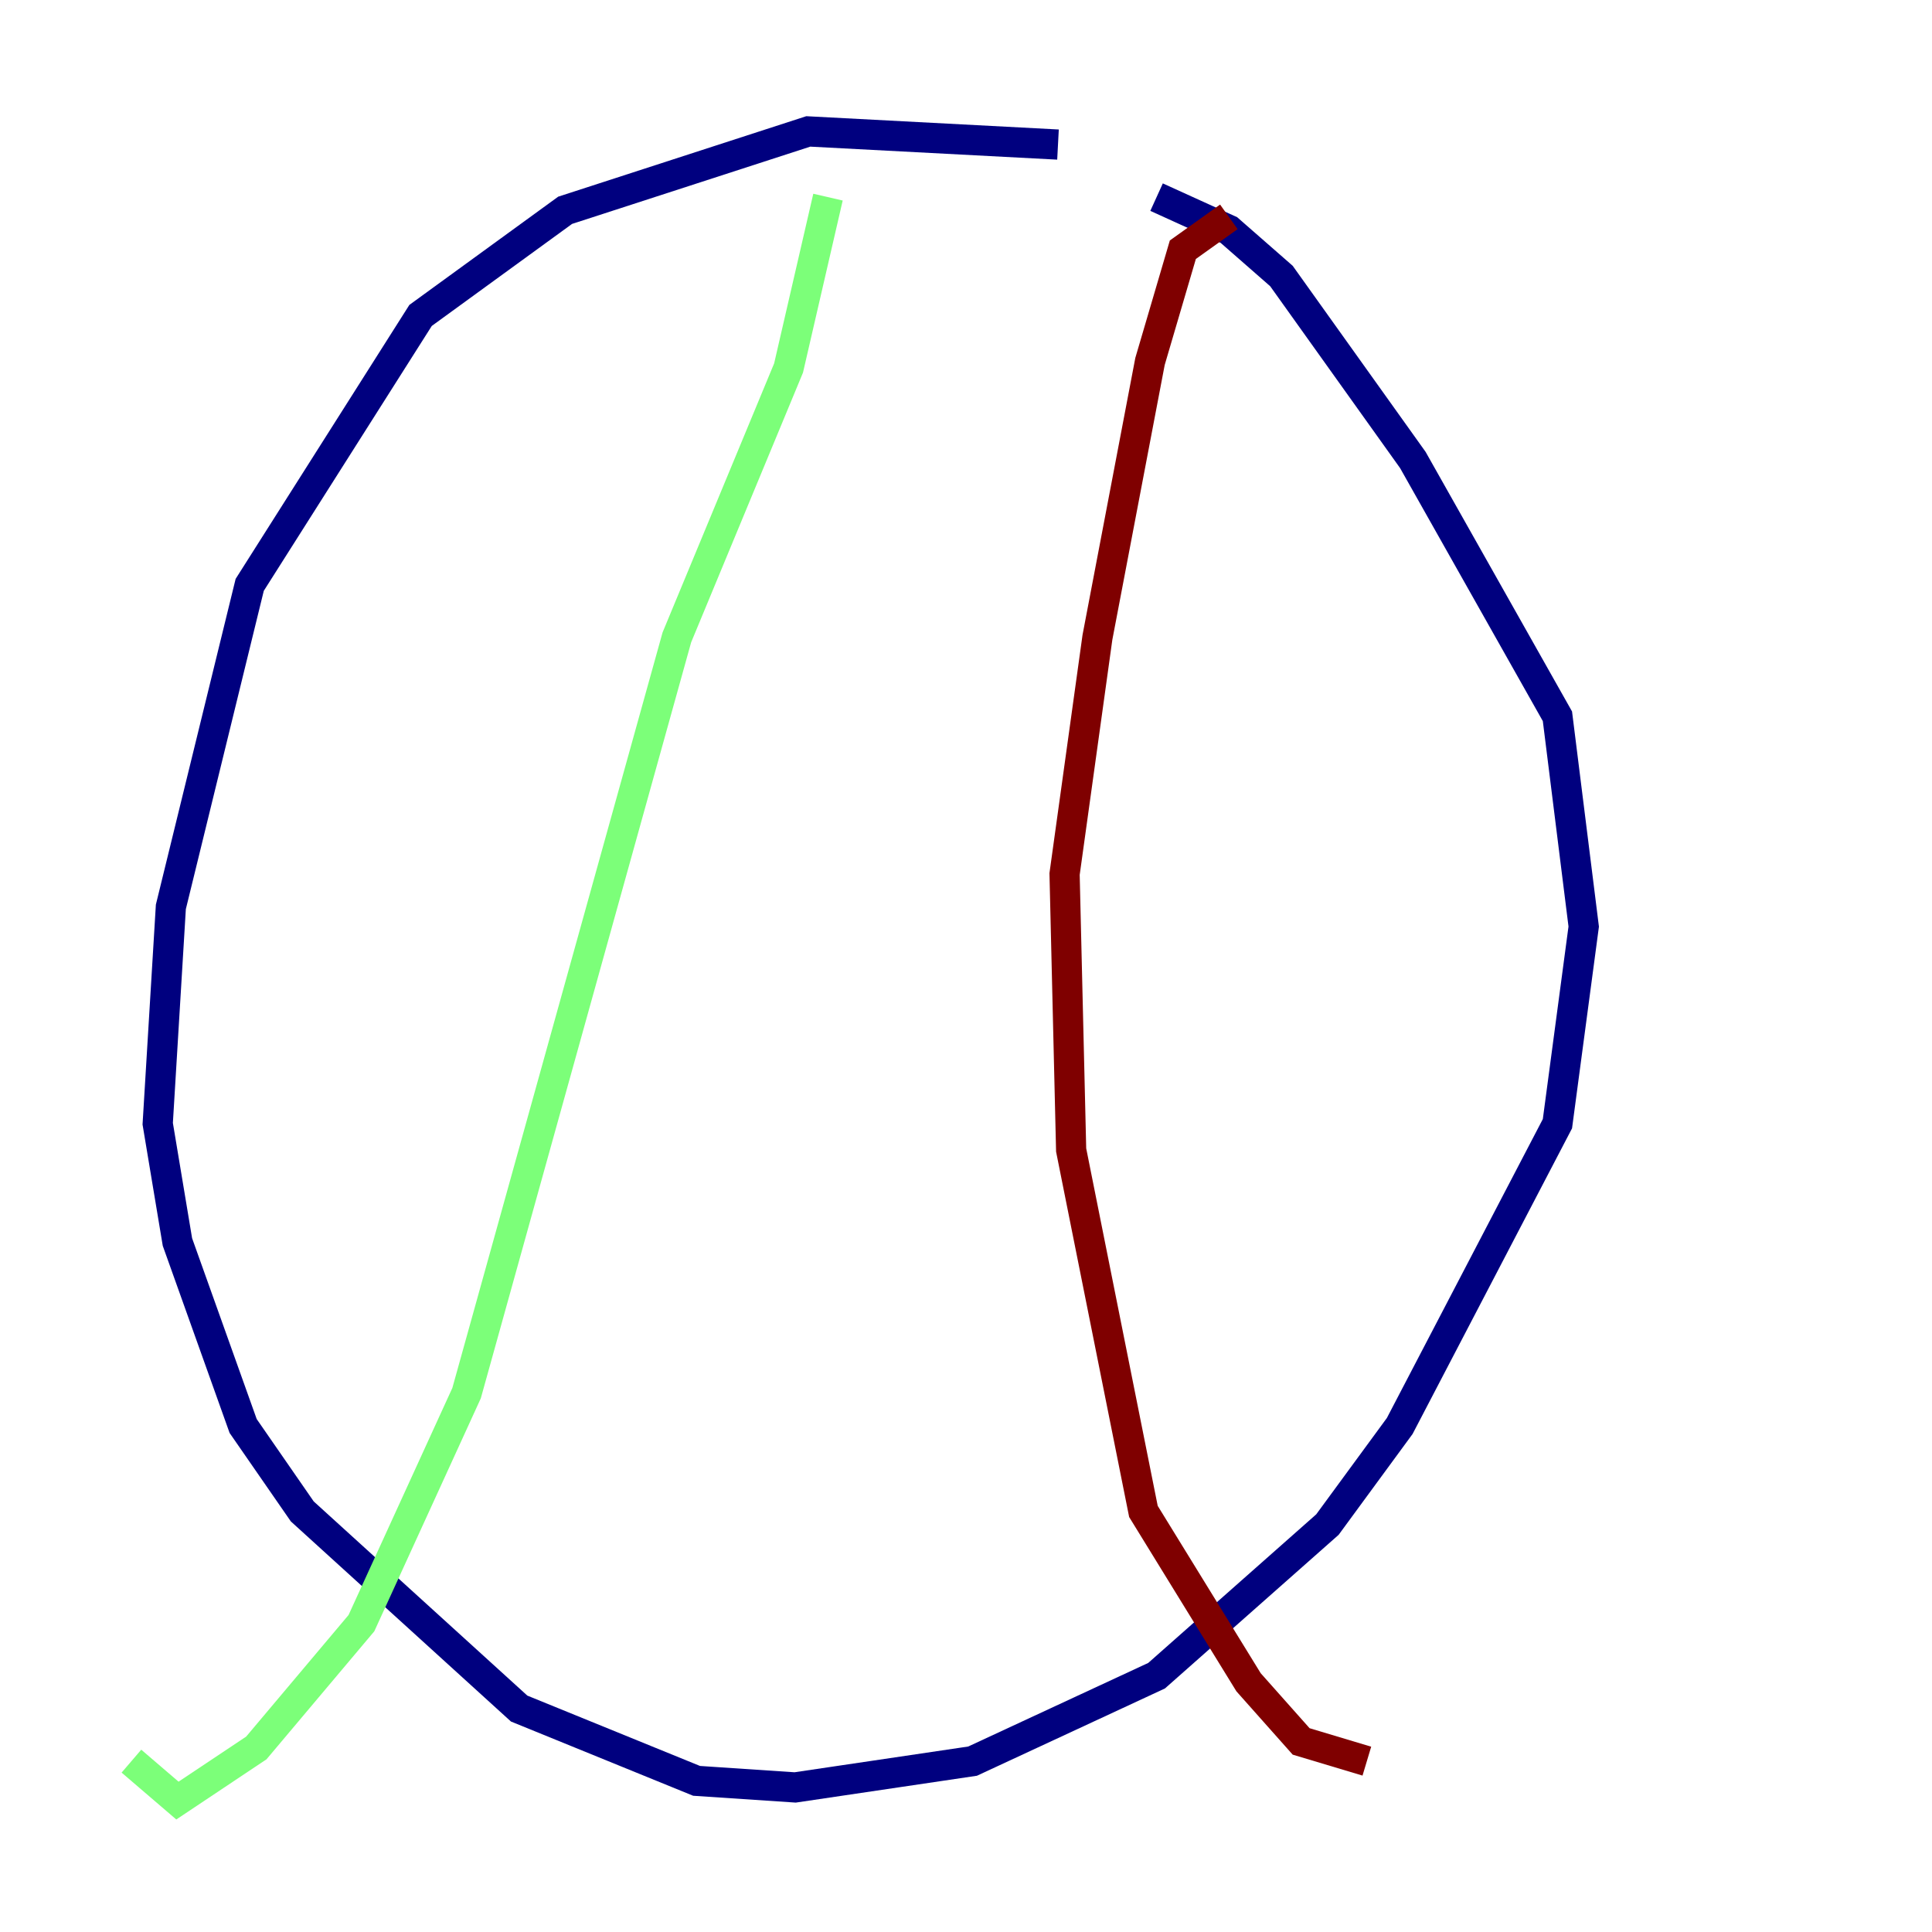<?xml version="1.0" encoding="utf-8" ?>
<svg baseProfile="tiny" height="128" version="1.2" viewBox="0,0,128,128" width="128" xmlns="http://www.w3.org/2000/svg" xmlns:ev="http://www.w3.org/2001/xml-events" xmlns:xlink="http://www.w3.org/1999/xlink"><defs /><polyline fill="none" points="70.095,9.578 53.551,8.707 37.442,13.932 27.864,20.898 16.544,38.748 11.32,60.082 10.449,74.449 11.755,82.286 16.109,94.476 20.027,100.136 34.395,113.197 46.15,117.986 52.68,118.422 64.435,116.68 76.626,111.02 87.946,101.007 92.735,94.476 103.184,74.449 104.925,61.388 103.184,47.456 93.605,30.476 84.898,18.286 81.415,15.238 76.626,13.061" stroke="#00007f" stroke-width="2" /><polyline fill="none" points="54.857,13.061 52.245,24.381 44.843,42.231 30.912,92.299 23.946,107.537 16.98,115.809 11.755,119.293 8.707,116.68" stroke="#7cff79" stroke-width="2" /><polyline fill="none" points="81.415,14.367 78.367,16.544 76.191,23.946 72.707,42.231 70.531,57.905 70.966,76.191 75.755,100.136 82.721,111.456 86.204,115.374 90.558,116.68" stroke="#7f0000" stroke-width="2" /></svg>